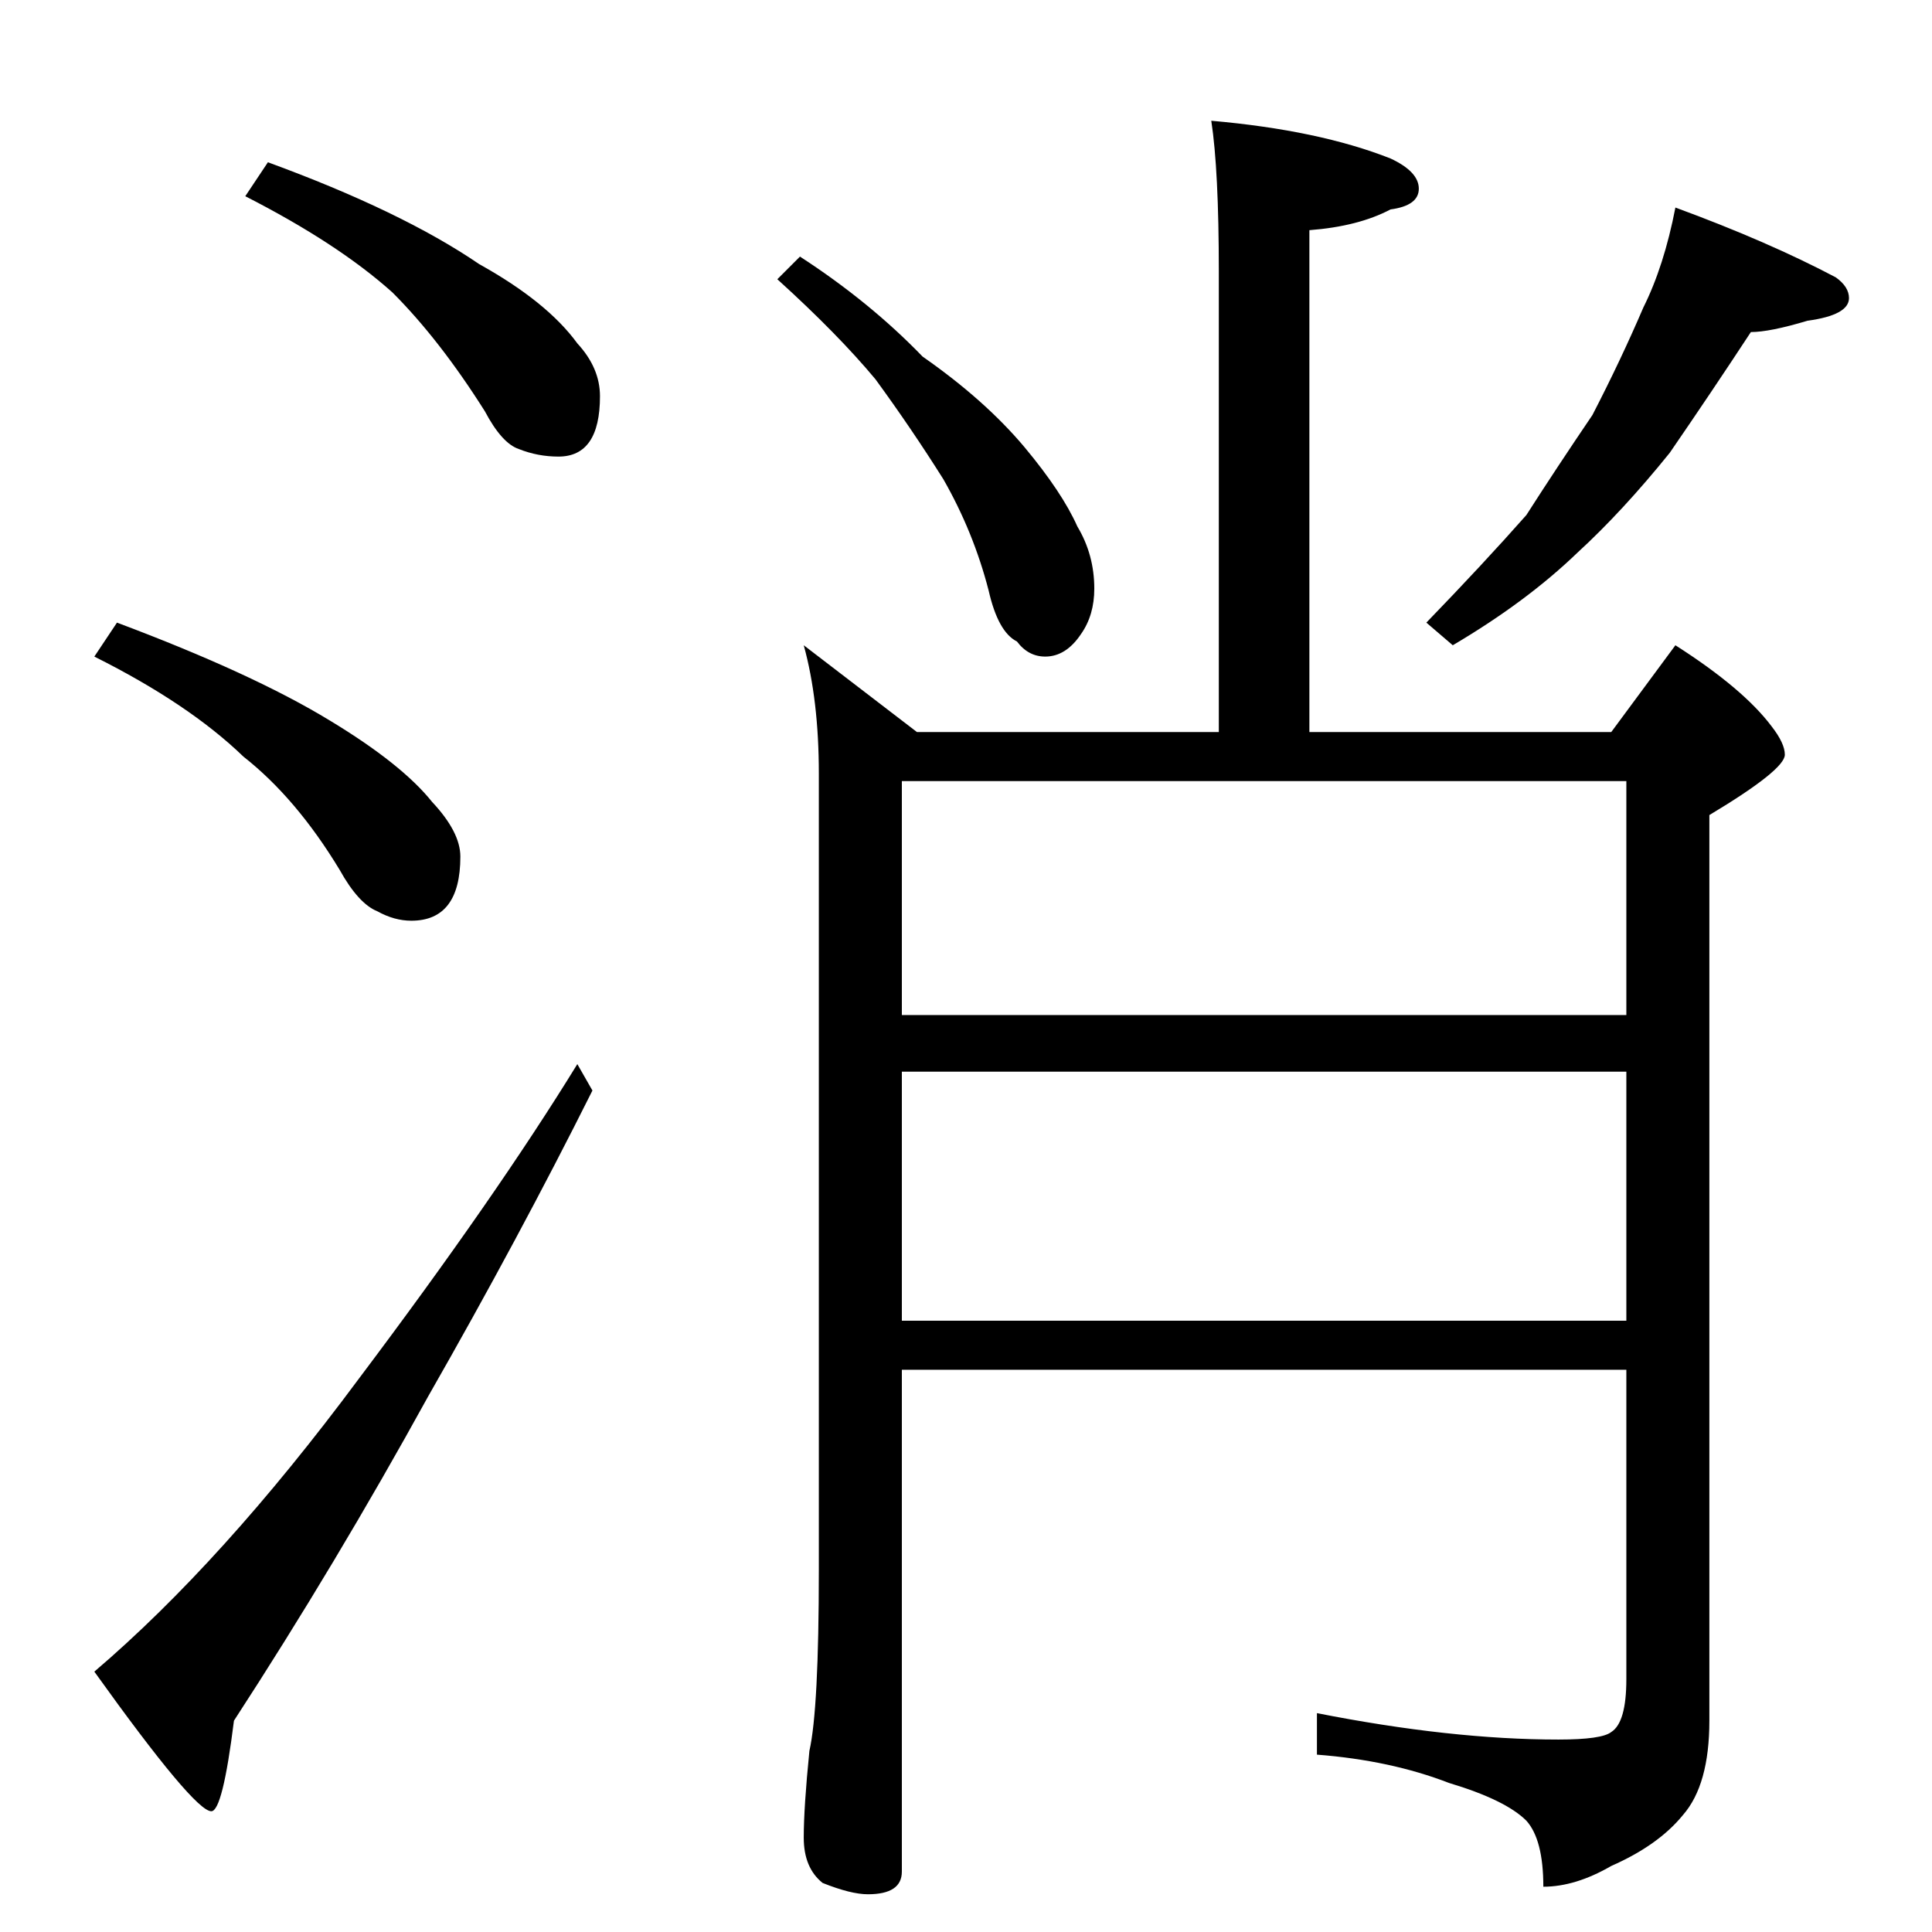 <?xml version="1.0" standalone="no"?>
<!DOCTYPE svg PUBLIC "-//W3C//DTD SVG 1.1//EN" "http://www.w3.org/Graphics/SVG/1.1/DTD/svg11.dtd" >
<svg xmlns="http://www.w3.org/2000/svg" xmlns:xlink="http://www.w3.org/1999/xlink" version="1.1" viewBox="0 -204 1024 1024">
  <g transform="matrix(1 0 0 -1 0 820)">
   <path fill="currentColor"
d="M142 938q71 -26 112 -54q36 -20 52 -42q12 -13 12 -28q0 -32 -22 -32q-11 0 -21 4q-9 3 -18 20q-24 38 -49 63q-29 26 -78 51zM62 694q72 -27 113 -52q38 -23 54 -43q15 -16 15 -29q0 -34 -26 -34q-9 0 -18 5q-10 4 -20 22q-23 38 -51 60q-29 28 -79 53zM306 460l8 -14
q-39 -78 -87 -162q-49 -89 -103 -172q-6 -48 -12 -48q-9 0 -62 74q68 58 140 155q73 97 116 167zM642 960q57 -5 95 -20q15 -7 15 -16t-15 -11q-17 -9 -43 -11v-266h160l34 46q36 -23 51 -43q7 -9 7 -15q0 -8 -40 -32v-480q0 -34 -14 -50q-13 -16 -38 -27q-19 -11 -36 -11
q0 25 -9 35q-11 11 -41 20q-31 12 -70 15v22q71 -14 128 -14q23 0 28 4q8 5 8 28v164h-384v-266q0 -12 -18 -12q-9 0 -24 6q-10 8 -10 24t3 46q5 22 5 96v422q0 39 -8 68l60 -46h160v244q0 54 -4 80zM478 324h384v132h-384v-132zM478 486h384v124h-384v-124zM888 914
q49 -18 85 -37q7 -5 7 -11q0 -9 -22 -12q-20 -6 -30 -6q-21 -32 -43 -64q-25 -31 -49 -53q-27 -26 -66 -49l-14 12q30 31 53 57q16 25 35 53q15 29 27 57q11 22 17 53zM424 888q37 -24 65 -53q33 -23 54 -48q20 -24 28 -42q9 -15 9 -33q0 -14 -7 -24q-8 -12 -19 -12
q-9 0 -15 8q-10 5 -15 27q-8 31 -24 59q-17 27 -36 53q-20 24 -52 53z" />
  </g>

</svg>
